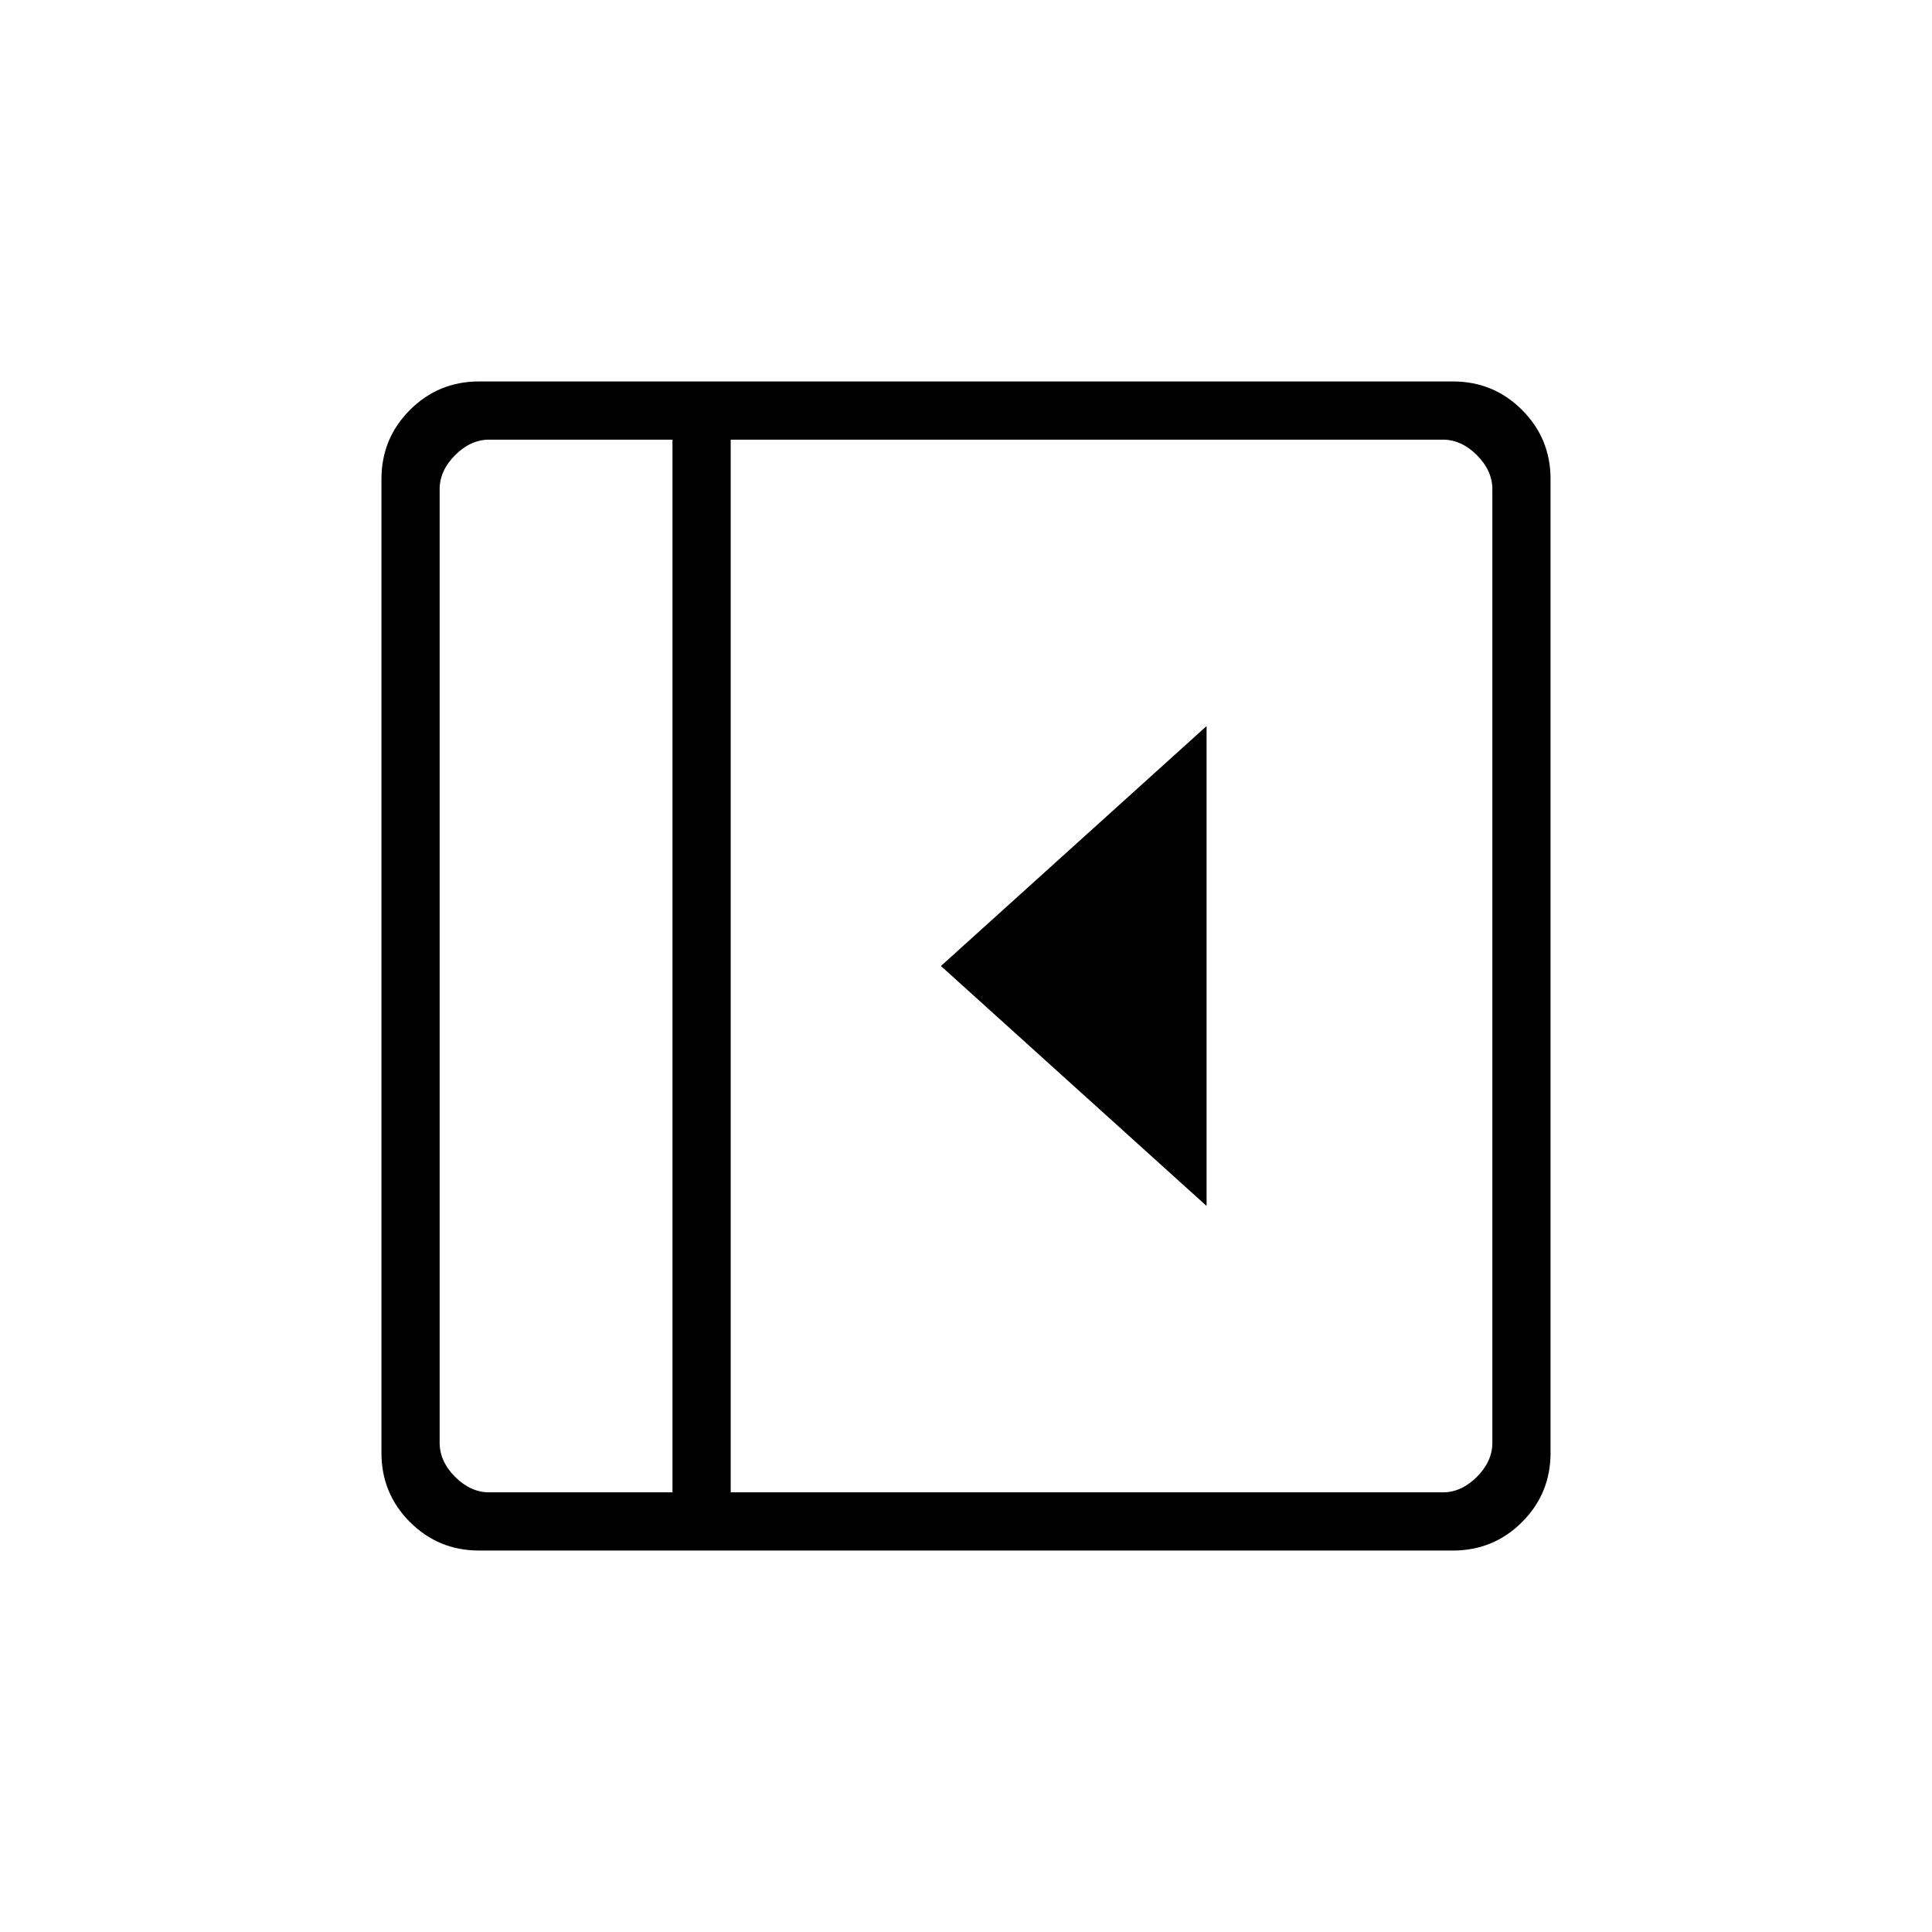 <svg xmlns="http://www.w3.org/2000/svg" height="20" viewBox="0 -960 960 960" width="20"><path d="M599.54-360.77v-238.46L467.54-480l132 119.23ZM238.08-189.54q-20.22 0-34.38-14.16-14.16-14.16-14.16-34.38v-483.84q0-20.22 14.16-34.38 14.16-14.16 34.38-14.16h483.84q20.22 0 34.38 14.16 14.16 14.16 14.16 34.38v483.84q0 20.22-14.16 34.38-14.16 14.16-34.38 14.16H238.08Zm96.07-28.92v-523.08h-91.07q-9.23 0-16.93 7.69-7.69 7.7-7.69 16.93v473.84q0 9.23 7.69 16.93 7.7 7.69 16.93 7.69h91.07Zm28.93 0h353.84q9.23 0 16.93-7.69 7.69-7.7 7.69-16.93v-473.84q0-9.23-7.69-16.93-7.7-7.69-16.93-7.69H363.08v523.08Zm-28.93 0H218.46h115.69Z"/></svg>